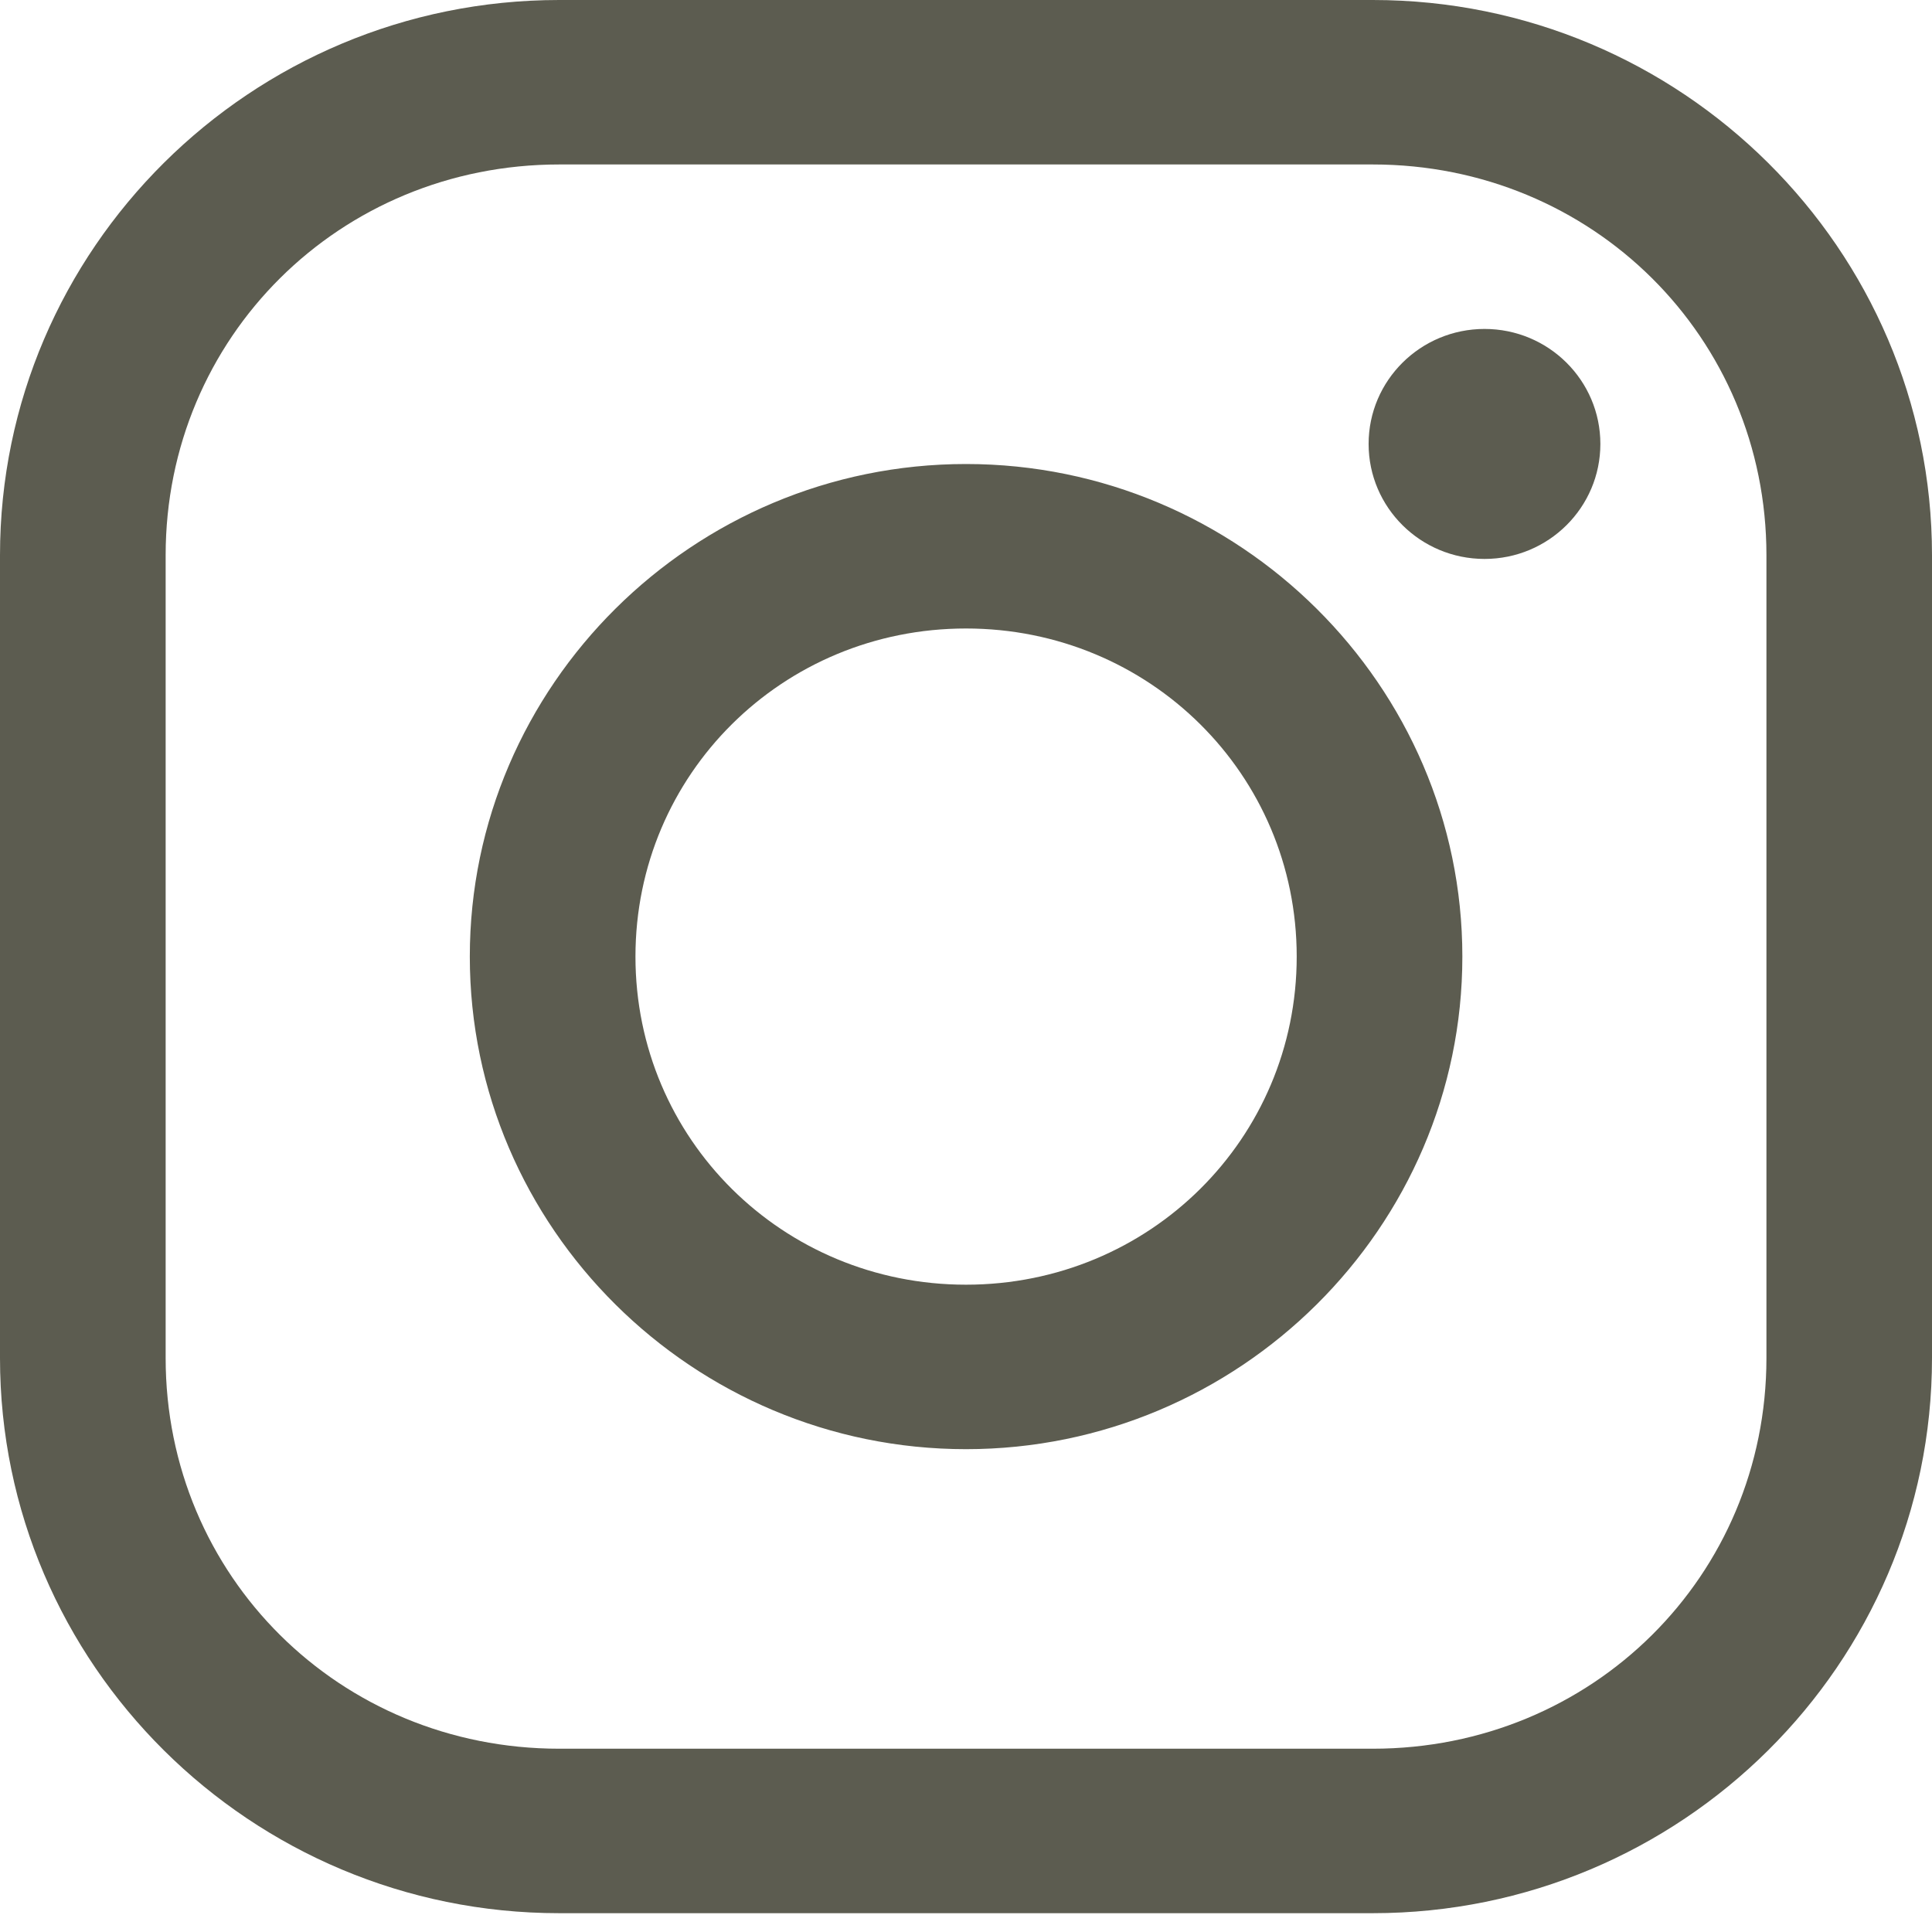 <svg width="23" height="23" viewBox="0 0 23 23" fill="none" xmlns="http://www.w3.org/2000/svg">
<path d="M6.657 0C2.986 0 0 2.965 0 6.61V16.167C0 19.812 2.986 22.776 6.657 22.776H16.343C20.014 22.776 23 19.812 23 16.167V6.61C23 2.965 20.014 0 16.343 0H6.657V0ZM6.657 1.958H16.343C18.956 1.958 21.029 4.016 21.029 6.61V16.167C21.029 18.761 18.956 20.818 16.343 20.818H6.657C4.044 20.818 1.972 18.761 1.972 16.167V6.61C1.972 4.016 4.044 1.958 6.657 1.958ZM17.673 3.916C16.911 3.916 16.293 4.529 16.293 5.285C16.293 6.041 16.911 6.654 17.673 6.654C18.435 6.654 19.052 6.041 19.052 5.285C19.052 4.529 18.435 3.916 17.673 3.916ZM11.5 5.524C8.249 5.524 5.593 8.161 5.593 11.388C5.593 14.615 8.249 17.252 11.5 17.252C14.751 17.252 17.409 14.615 17.409 11.388C17.409 8.161 14.751 5.524 11.5 5.524ZM11.5 7.482C13.685 7.482 15.437 9.219 15.437 11.388C15.437 13.557 13.685 15.294 11.5 15.294C9.315 15.294 7.565 13.557 7.565 11.388C7.565 9.219 9.315 7.482 11.5 7.482Z" fill="#5C5C50"/>
</svg>
